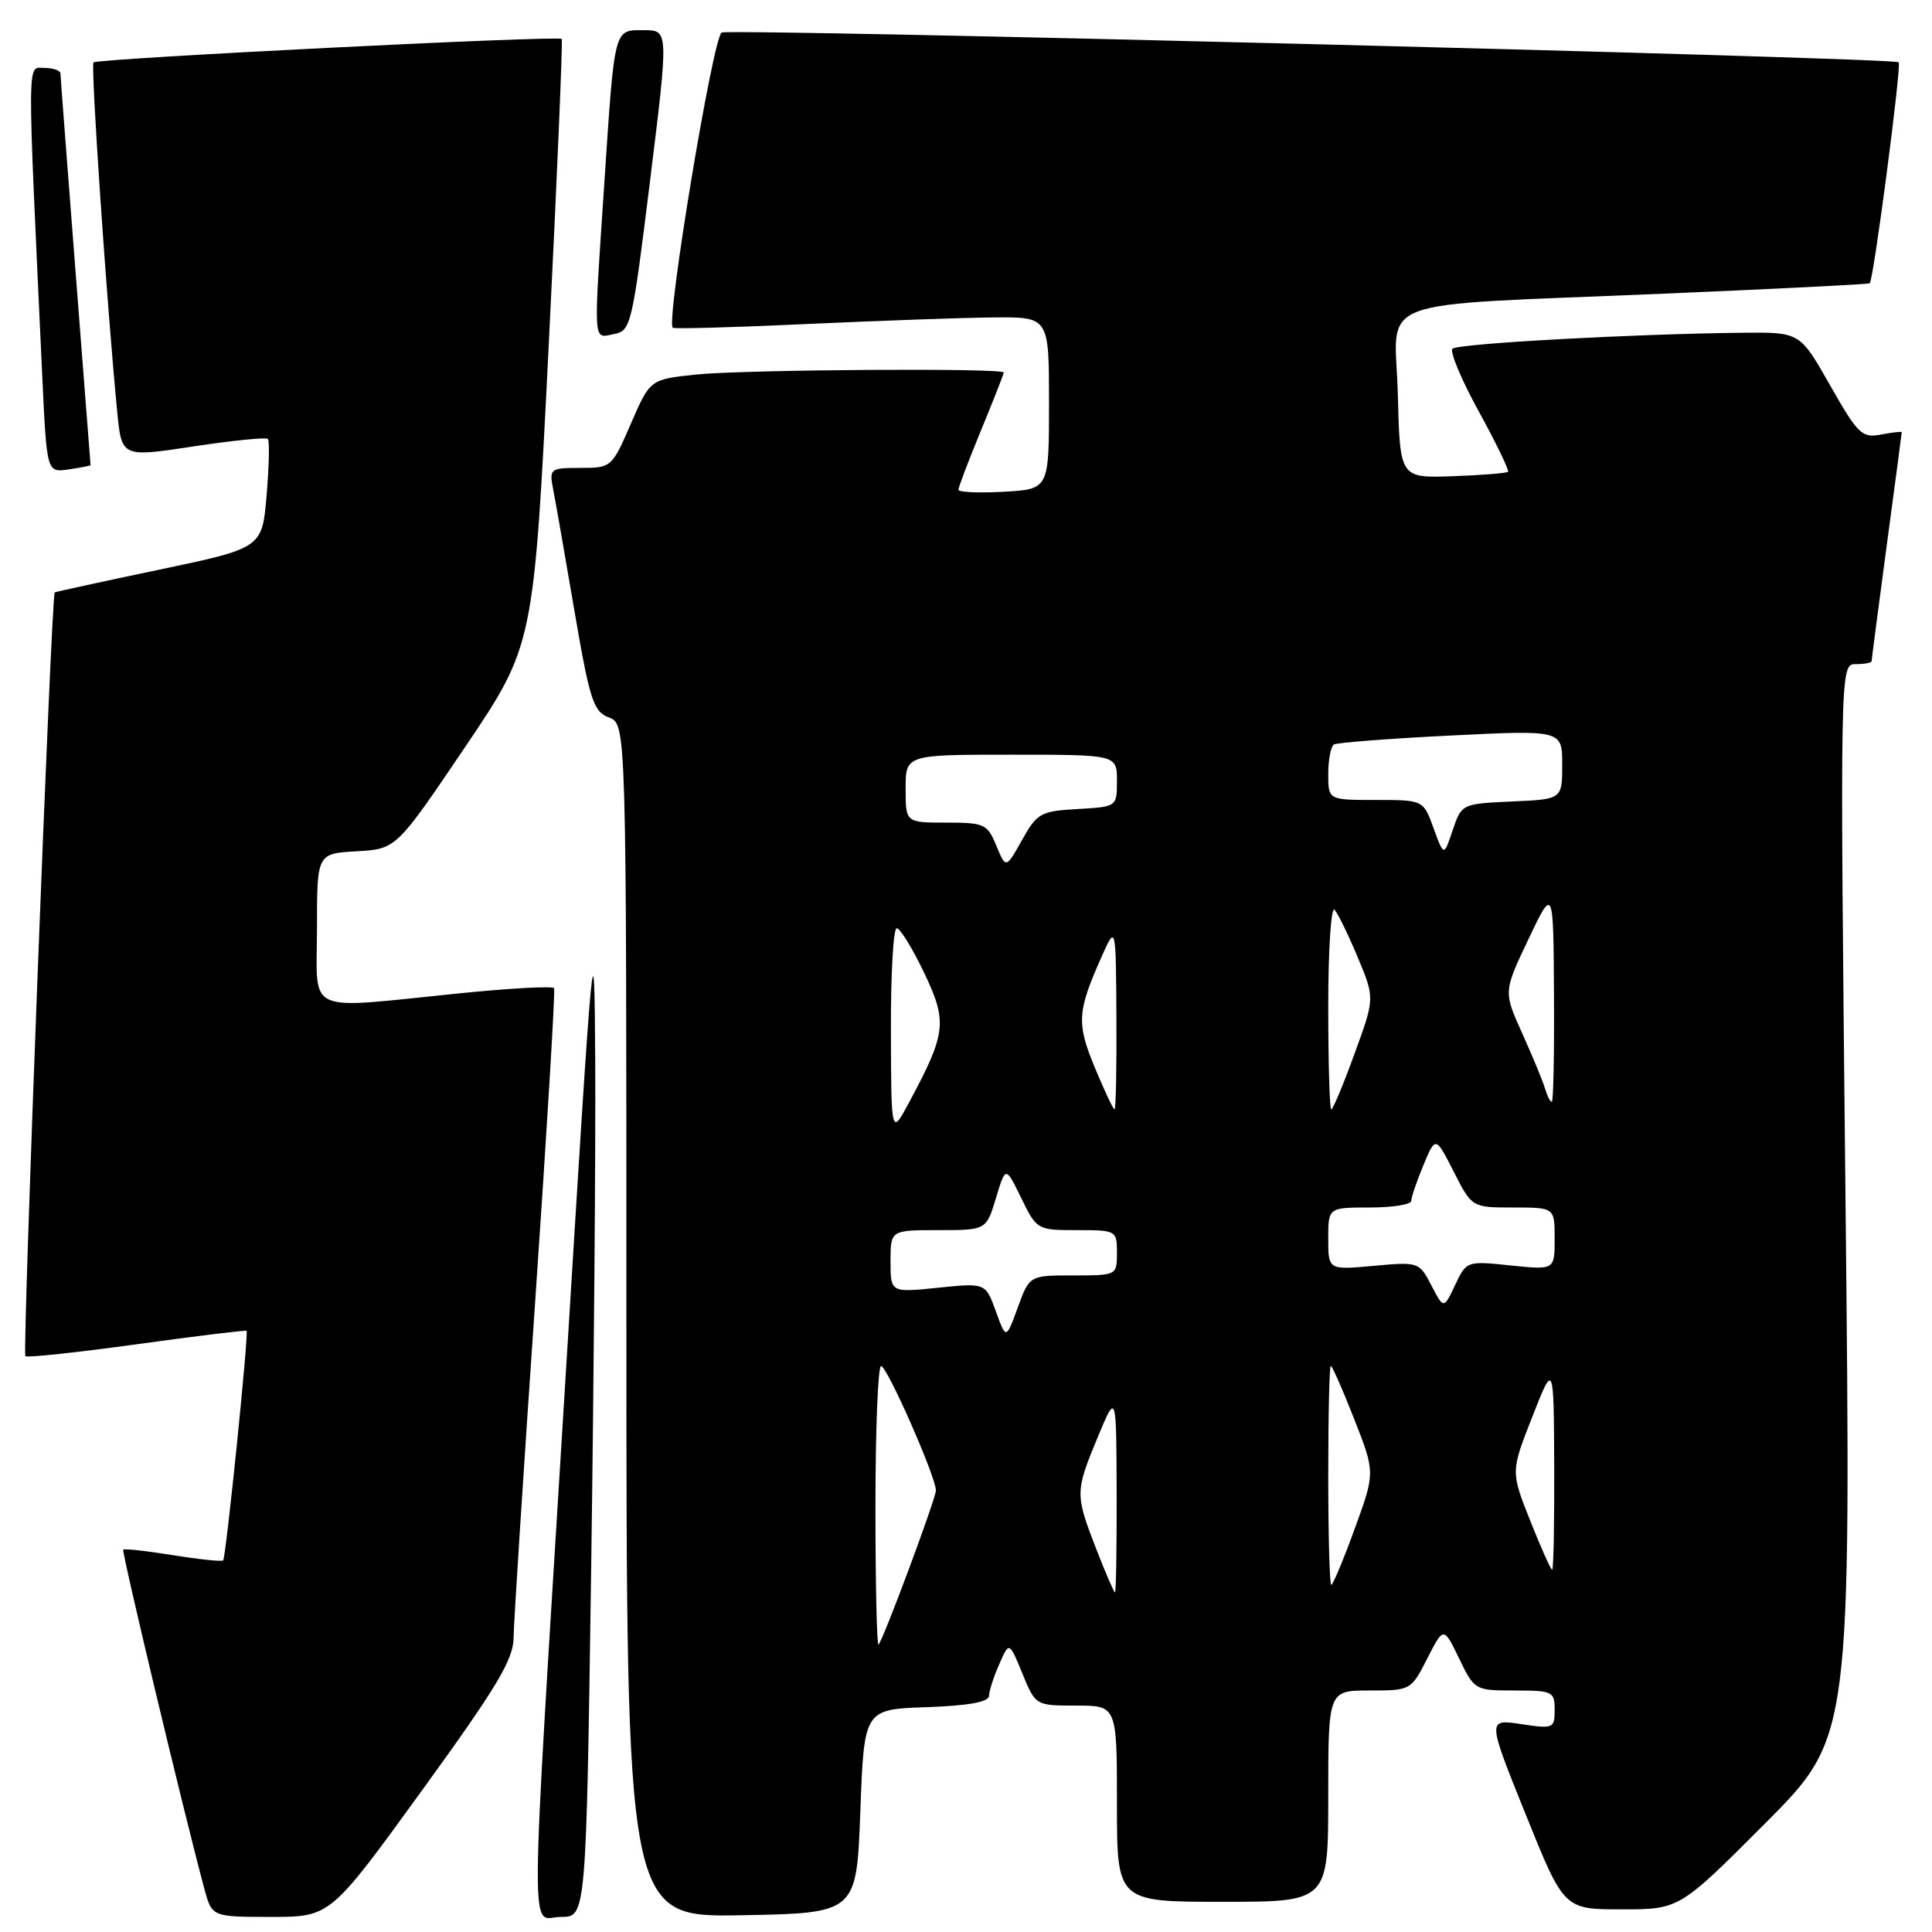 <?xml version="1.0" encoding="UTF-8" standalone="no"?>
<!DOCTYPE svg PUBLIC "-//W3C//DTD SVG 1.1//EN" "http://www.w3.org/Graphics/SVG/1.1/DTD/svg11.dtd" >
<svg xmlns="http://www.w3.org/2000/svg" xmlns:xlink="http://www.w3.org/1999/xlink" version="1.1" viewBox="0 0 256 256">
 <g >
 <path fill="currentColor"
d=" M 55.88 237.29 C 65.82 223.58 68.01 219.94 68.05 217.04 C 68.07 215.09 69.36 195.05 70.91 172.50 C 72.46 149.95 73.59 131.25 73.42 130.94 C 73.26 130.64 67.58 130.94 60.81 131.63 C 40.04 133.72 42.00 134.61 42.00 123.05 C 42.00 113.10 42.00 113.10 47.25 112.80 C 52.50 112.50 52.50 112.50 61.62 99.00 C 70.73 85.50 70.73 85.50 72.72 45.50 C 73.82 23.50 74.58 5.35 74.43 5.16 C 74.04 4.68 12.92 7.75 12.39 8.27 C 12.00 8.66 14.13 40.08 15.53 54.55 C 16.12 60.60 16.12 60.60 25.59 59.16 C 30.80 58.37 35.25 57.92 35.49 58.16 C 35.73 58.39 35.65 61.74 35.33 65.60 C 34.74 72.62 34.74 72.62 21.12 75.48 C 13.63 77.05 7.39 78.41 7.25 78.50 C 6.81 78.79 2.95 179.28 3.36 179.70 C 3.59 179.92 10.23 179.21 18.12 178.12 C 26.01 177.03 32.56 176.23 32.67 176.34 C 32.98 176.64 29.94 206.39 29.57 206.76 C 29.39 206.94 26.41 206.63 22.93 206.07 C 19.46 205.51 16.49 205.18 16.33 205.33 C 16.09 205.58 24.27 239.82 27.07 250.25 C 28.08 254.00 28.08 254.00 35.92 254.00 C 43.77 254.00 43.77 254.00 55.88 237.29 Z  M 78.34 207.34 C 78.70 181.67 78.94 151.63 78.87 140.59 C 78.75 121.08 78.64 122.30 74.94 182.50 C 70.11 260.90 70.17 254.00 74.34 254.00 C 77.67 254.00 77.67 254.00 78.34 207.34 Z  M 114.00 240.00 C 114.50 226.50 114.50 226.50 122.75 226.21 C 128.34 226.01 131.01 225.53 131.05 224.71 C 131.07 224.04 131.68 222.15 132.41 220.50 C 133.73 217.50 133.73 217.50 135.47 221.75 C 137.22 226.00 137.22 226.00 142.61 226.00 C 148.00 226.00 148.00 226.00 148.00 239.00 C 148.00 252.00 148.00 252.00 162.00 252.00 C 176.00 252.00 176.00 252.00 176.00 238.00 C 176.00 224.00 176.00 224.00 181.48 224.00 C 186.92 224.00 186.98 223.97 189.12 219.76 C 191.29 215.52 191.29 215.52 193.34 219.76 C 195.37 223.96 195.45 224.00 200.70 224.00 C 205.72 224.00 206.00 224.13 206.00 226.56 C 206.00 229.03 205.83 229.10 201.54 228.45 C 197.07 227.78 197.07 227.78 202.15 240.39 C 207.23 253.00 207.23 253.00 214.88 253.00 C 222.53 253.00 222.53 253.00 233.91 241.59 C 245.28 230.18 245.28 230.18 244.54 159.09 C 243.80 88.00 243.80 88.00 245.90 88.00 C 247.06 88.00 248.00 87.82 248.00 87.61 C 248.00 87.39 248.90 80.53 249.99 72.36 C 251.09 64.19 251.99 57.40 251.99 57.27 C 252.00 57.15 250.76 57.29 249.25 57.58 C 246.72 58.06 246.19 57.55 242.50 51.06 C 238.50 44.02 238.50 44.02 231.00 44.09 C 216.50 44.24 193.15 45.52 192.46 46.21 C 192.08 46.59 193.65 50.34 195.96 54.54 C 198.26 58.74 200.00 62.33 199.82 62.51 C 199.64 62.70 196.34 62.96 192.49 63.10 C 185.50 63.35 185.50 63.35 185.22 52.24 C 184.88 39.08 180.86 40.60 220.50 38.91 C 235.35 38.28 247.61 37.66 247.75 37.54 C 248.26 37.11 251.98 8.65 251.59 8.25 C 250.99 7.65 97.06 3.76 95.63 4.31 C 94.50 4.74 88.22 42.62 89.14 43.43 C 89.34 43.60 97.38 43.38 107.00 42.93 C 116.62 42.49 127.76 42.09 131.75 42.06 C 139.00 42.00 139.00 42.00 139.00 53.41 C 139.00 64.82 139.00 64.82 133.00 65.16 C 129.70 65.35 127.00 65.22 127.00 64.89 C 127.00 64.55 128.35 61.00 130.00 57.00 C 131.65 53.00 133.00 49.56 133.00 49.36 C 133.00 48.74 98.60 48.97 92.22 49.63 C 86.14 50.27 86.14 50.27 83.60 56.13 C 81.08 61.94 81.01 62.00 76.90 62.00 C 72.91 62.00 72.77 62.11 73.28 64.75 C 73.58 66.26 74.85 73.51 76.10 80.85 C 78.15 92.83 78.63 94.29 80.69 95.07 C 83.00 95.95 83.00 95.95 83.00 175.00 C 83.00 254.05 83.00 254.05 98.25 253.78 C 113.50 253.50 113.50 253.50 114.00 240.00 Z  M 12.00 61.64 C 12.00 61.56 11.10 50.02 10.01 36.00 C 8.92 21.98 8.02 10.16 8.01 9.75 C 8.00 9.34 7.05 9.00 5.89 9.00 C 3.56 9.00 3.58 6.46 5.61 50.06 C 6.20 62.62 6.20 62.62 9.10 62.20 C 10.70 61.96 12.00 61.71 12.00 61.64 Z  M 86.14 23.91 C 88.60 4.00 88.60 4.00 85.32 4.00 C 81.31 4.00 81.46 3.41 80.06 24.50 C 78.63 46.02 78.55 44.81 81.34 44.27 C 83.60 43.84 83.77 43.13 86.14 23.91 Z  M 116.00 199.67 C 116.00 189.40 116.34 181.00 116.75 181.01 C 117.55 181.02 124.06 195.81 124.01 197.50 C 123.98 198.64 117.04 217.28 116.41 217.92 C 116.19 218.15 116.00 209.93 116.00 199.67 Z  M 145.24 205.21 C 142.45 198.00 142.46 197.65 145.46 190.42 C 147.92 184.50 147.92 184.50 147.96 197.75 C 147.98 205.04 147.89 211.00 147.74 211.00 C 147.60 211.00 146.48 208.39 145.24 205.21 Z  M 176.00 195.50 C 176.00 187.53 176.15 181.00 176.34 181.00 C 176.53 181.00 177.93 184.18 179.45 188.06 C 182.22 195.12 182.22 195.12 179.51 202.56 C 178.02 206.65 176.62 210.00 176.40 210.00 C 176.18 210.00 176.00 203.47 176.00 195.50 Z  M 202.76 201.50 C 200.18 195.00 200.18 195.00 203.03 187.75 C 205.88 180.50 205.88 180.50 205.94 194.25 C 205.97 201.81 205.85 208.00 205.67 208.00 C 205.49 208.00 204.18 205.08 202.76 201.50 Z  M 131.95 173.74 C 130.59 169.99 130.59 169.99 124.30 170.63 C 118.00 171.28 118.00 171.28 118.00 167.14 C 118.00 163.00 118.00 163.00 124.34 163.00 C 130.68 163.00 130.68 163.00 131.97 158.75 C 133.25 154.50 133.25 154.50 135.32 158.75 C 137.37 162.96 137.45 163.00 142.70 163.00 C 147.92 163.00 148.00 163.04 148.00 166.00 C 148.00 168.99 147.98 169.00 142.21 169.00 C 136.41 169.00 136.41 169.00 134.86 173.25 C 133.31 177.50 133.31 177.50 131.95 173.74 Z  M 189.67 170.33 C 188.06 167.22 187.98 167.19 182.02 167.73 C 176.00 168.28 176.00 168.28 176.00 164.14 C 176.00 160.00 176.00 160.00 181.50 160.00 C 184.53 160.00 187.00 159.60 187.00 159.12 C 187.00 158.64 187.73 156.51 188.61 154.39 C 190.22 150.53 190.22 150.53 192.63 155.26 C 195.04 160.00 195.04 160.00 200.52 160.00 C 206.00 160.00 206.00 160.00 206.00 164.14 C 206.00 168.28 206.00 168.28 200.17 167.68 C 194.36 167.07 194.32 167.08 192.81 170.27 C 191.30 173.47 191.30 173.47 189.67 170.33 Z  M 118.05 136.75 C 118.02 129.19 118.37 123.00 118.82 123.00 C 119.27 123.00 120.89 125.64 122.44 128.87 C 125.56 135.40 125.39 136.87 120.50 146.00 C 118.09 150.50 118.09 150.50 118.05 136.75 Z  M 145.08 141.48 C 142.64 135.60 142.73 134.06 145.92 126.88 C 147.86 122.50 147.86 122.50 147.93 134.75 C 147.97 141.49 147.86 147.00 147.68 147.00 C 147.51 147.00 146.34 144.52 145.08 141.48 Z  M 176.00 133.30 C 176.00 125.76 176.38 120.03 176.84 120.55 C 177.30 121.07 178.68 123.92 179.92 126.88 C 182.17 132.27 182.17 132.27 179.48 139.63 C 178.01 143.69 176.62 147.00 176.40 147.00 C 176.18 147.00 176.00 140.83 176.00 133.30 Z  M 204.73 144.25 C 204.45 143.29 203.09 140.01 201.72 136.96 C 199.21 131.42 199.21 131.42 202.52 124.46 C 205.83 117.50 205.83 117.50 205.91 131.75 C 205.96 139.59 205.83 146.00 205.62 146.00 C 205.41 146.00 205.01 145.21 204.73 144.25 Z  M 132.02 112.06 C 130.83 109.18 130.44 109.00 125.38 109.00 C 120.00 109.00 120.00 109.00 120.00 104.50 C 120.00 100.00 120.00 100.00 134.00 100.00 C 148.00 100.00 148.00 100.00 148.00 103.45 C 148.00 106.90 148.00 106.90 142.78 107.20 C 137.89 107.48 137.42 107.74 135.42 111.31 C 133.29 115.12 133.29 115.12 132.02 112.06 Z  M 189.96 109.75 C 188.60 106.00 188.60 106.00 182.30 106.00 C 176.00 106.00 176.00 106.00 176.00 102.56 C 176.00 100.67 176.34 98.91 176.75 98.65 C 177.16 98.40 184.14 97.86 192.25 97.46 C 207.00 96.73 207.00 96.73 207.00 101.32 C 207.00 105.91 207.00 105.91 200.34 106.20 C 193.70 106.50 193.67 106.52 192.49 110.00 C 191.32 113.50 191.32 113.50 189.96 109.75 Z "/>
</g>
</svg>
